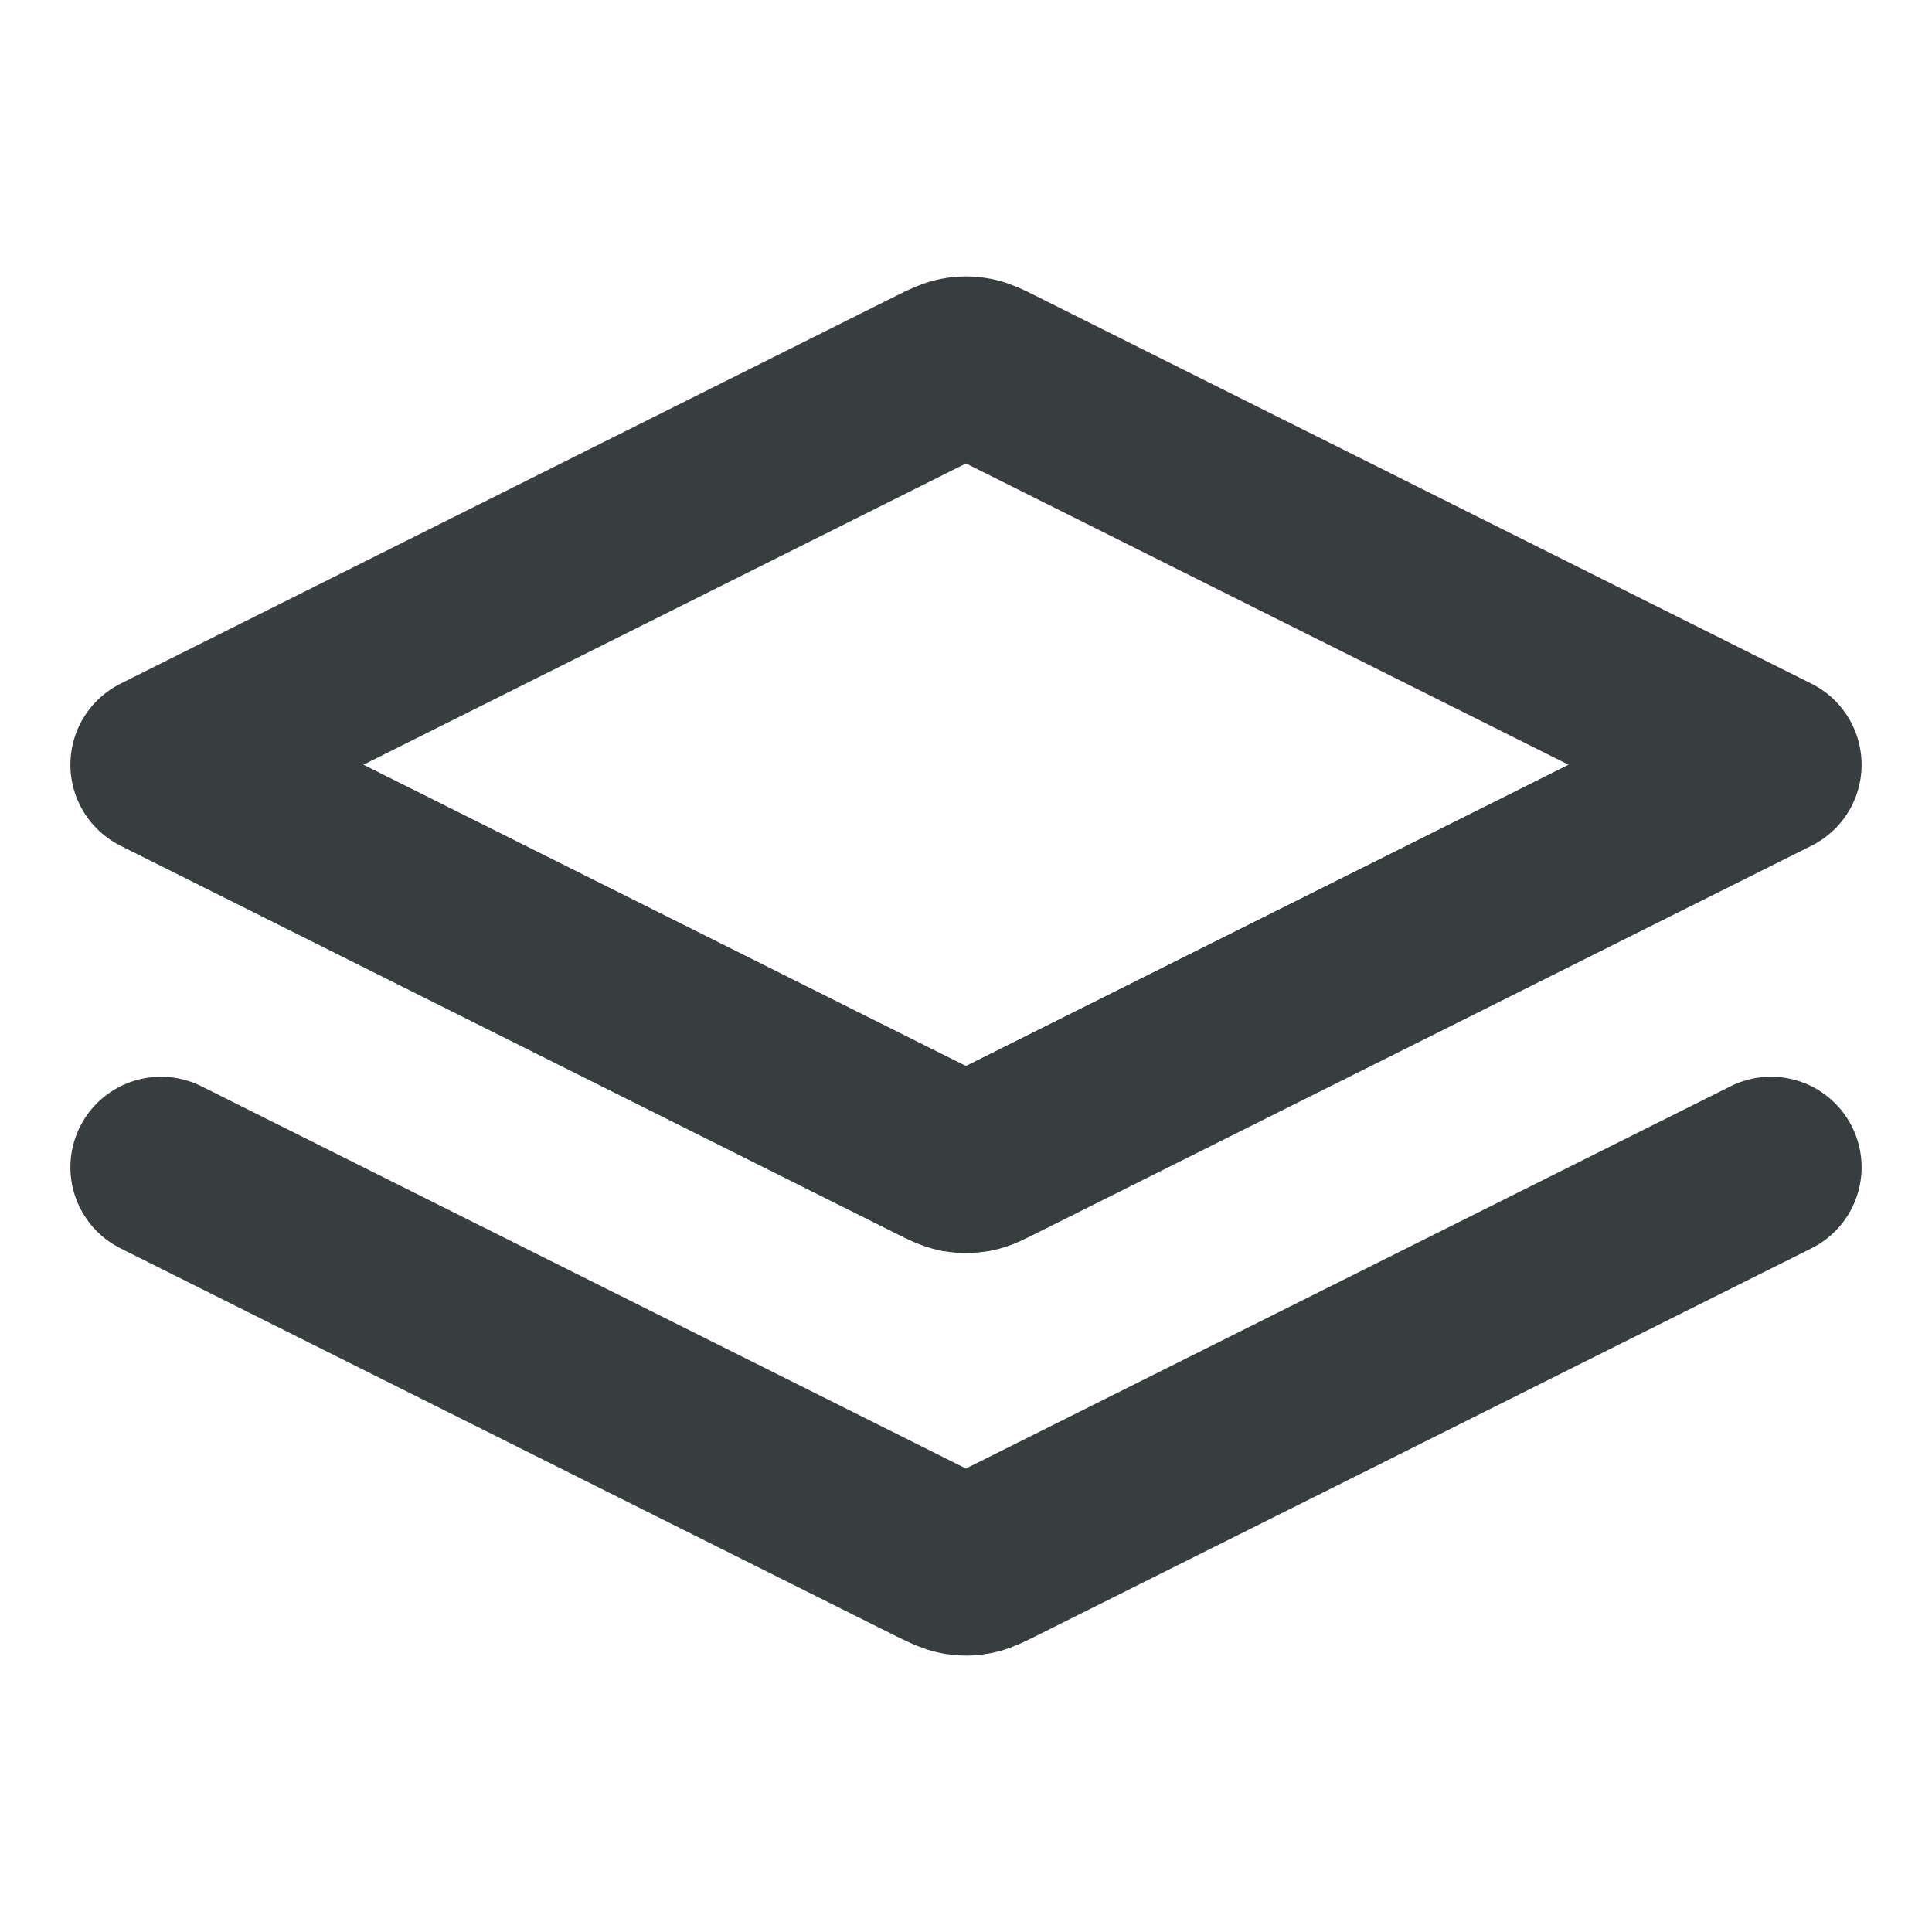 <svg width="16" height="16" viewBox="0 0 16 16" fill="none" xmlns="http://www.w3.org/2000/svg">
<path d="M1.333 9.667L7.761 12.881C7.849 12.924 7.893 12.946 7.939 12.955C7.979 12.963 8.021 12.963 8.061 12.955C8.107 12.946 8.151 12.924 8.238 12.881L14.667 9.667M1.333 6.333L7.761 3.119C7.849 3.075 7.893 3.054 7.939 3.045C7.979 3.037 8.021 3.037 8.061 3.045C8.107 3.054 8.151 3.075 8.238 3.119L14.667 6.333L8.238 9.547C8.151 9.591 8.107 9.613 8.061 9.622C8.021 9.629 7.979 9.629 7.939 9.622C7.893 9.613 7.849 9.591 7.761 9.547L1.333 6.333Z" stroke="#383E40" stroke-width="1.5" stroke-linecap="round" stroke-linejoin="round"/>
</svg>
